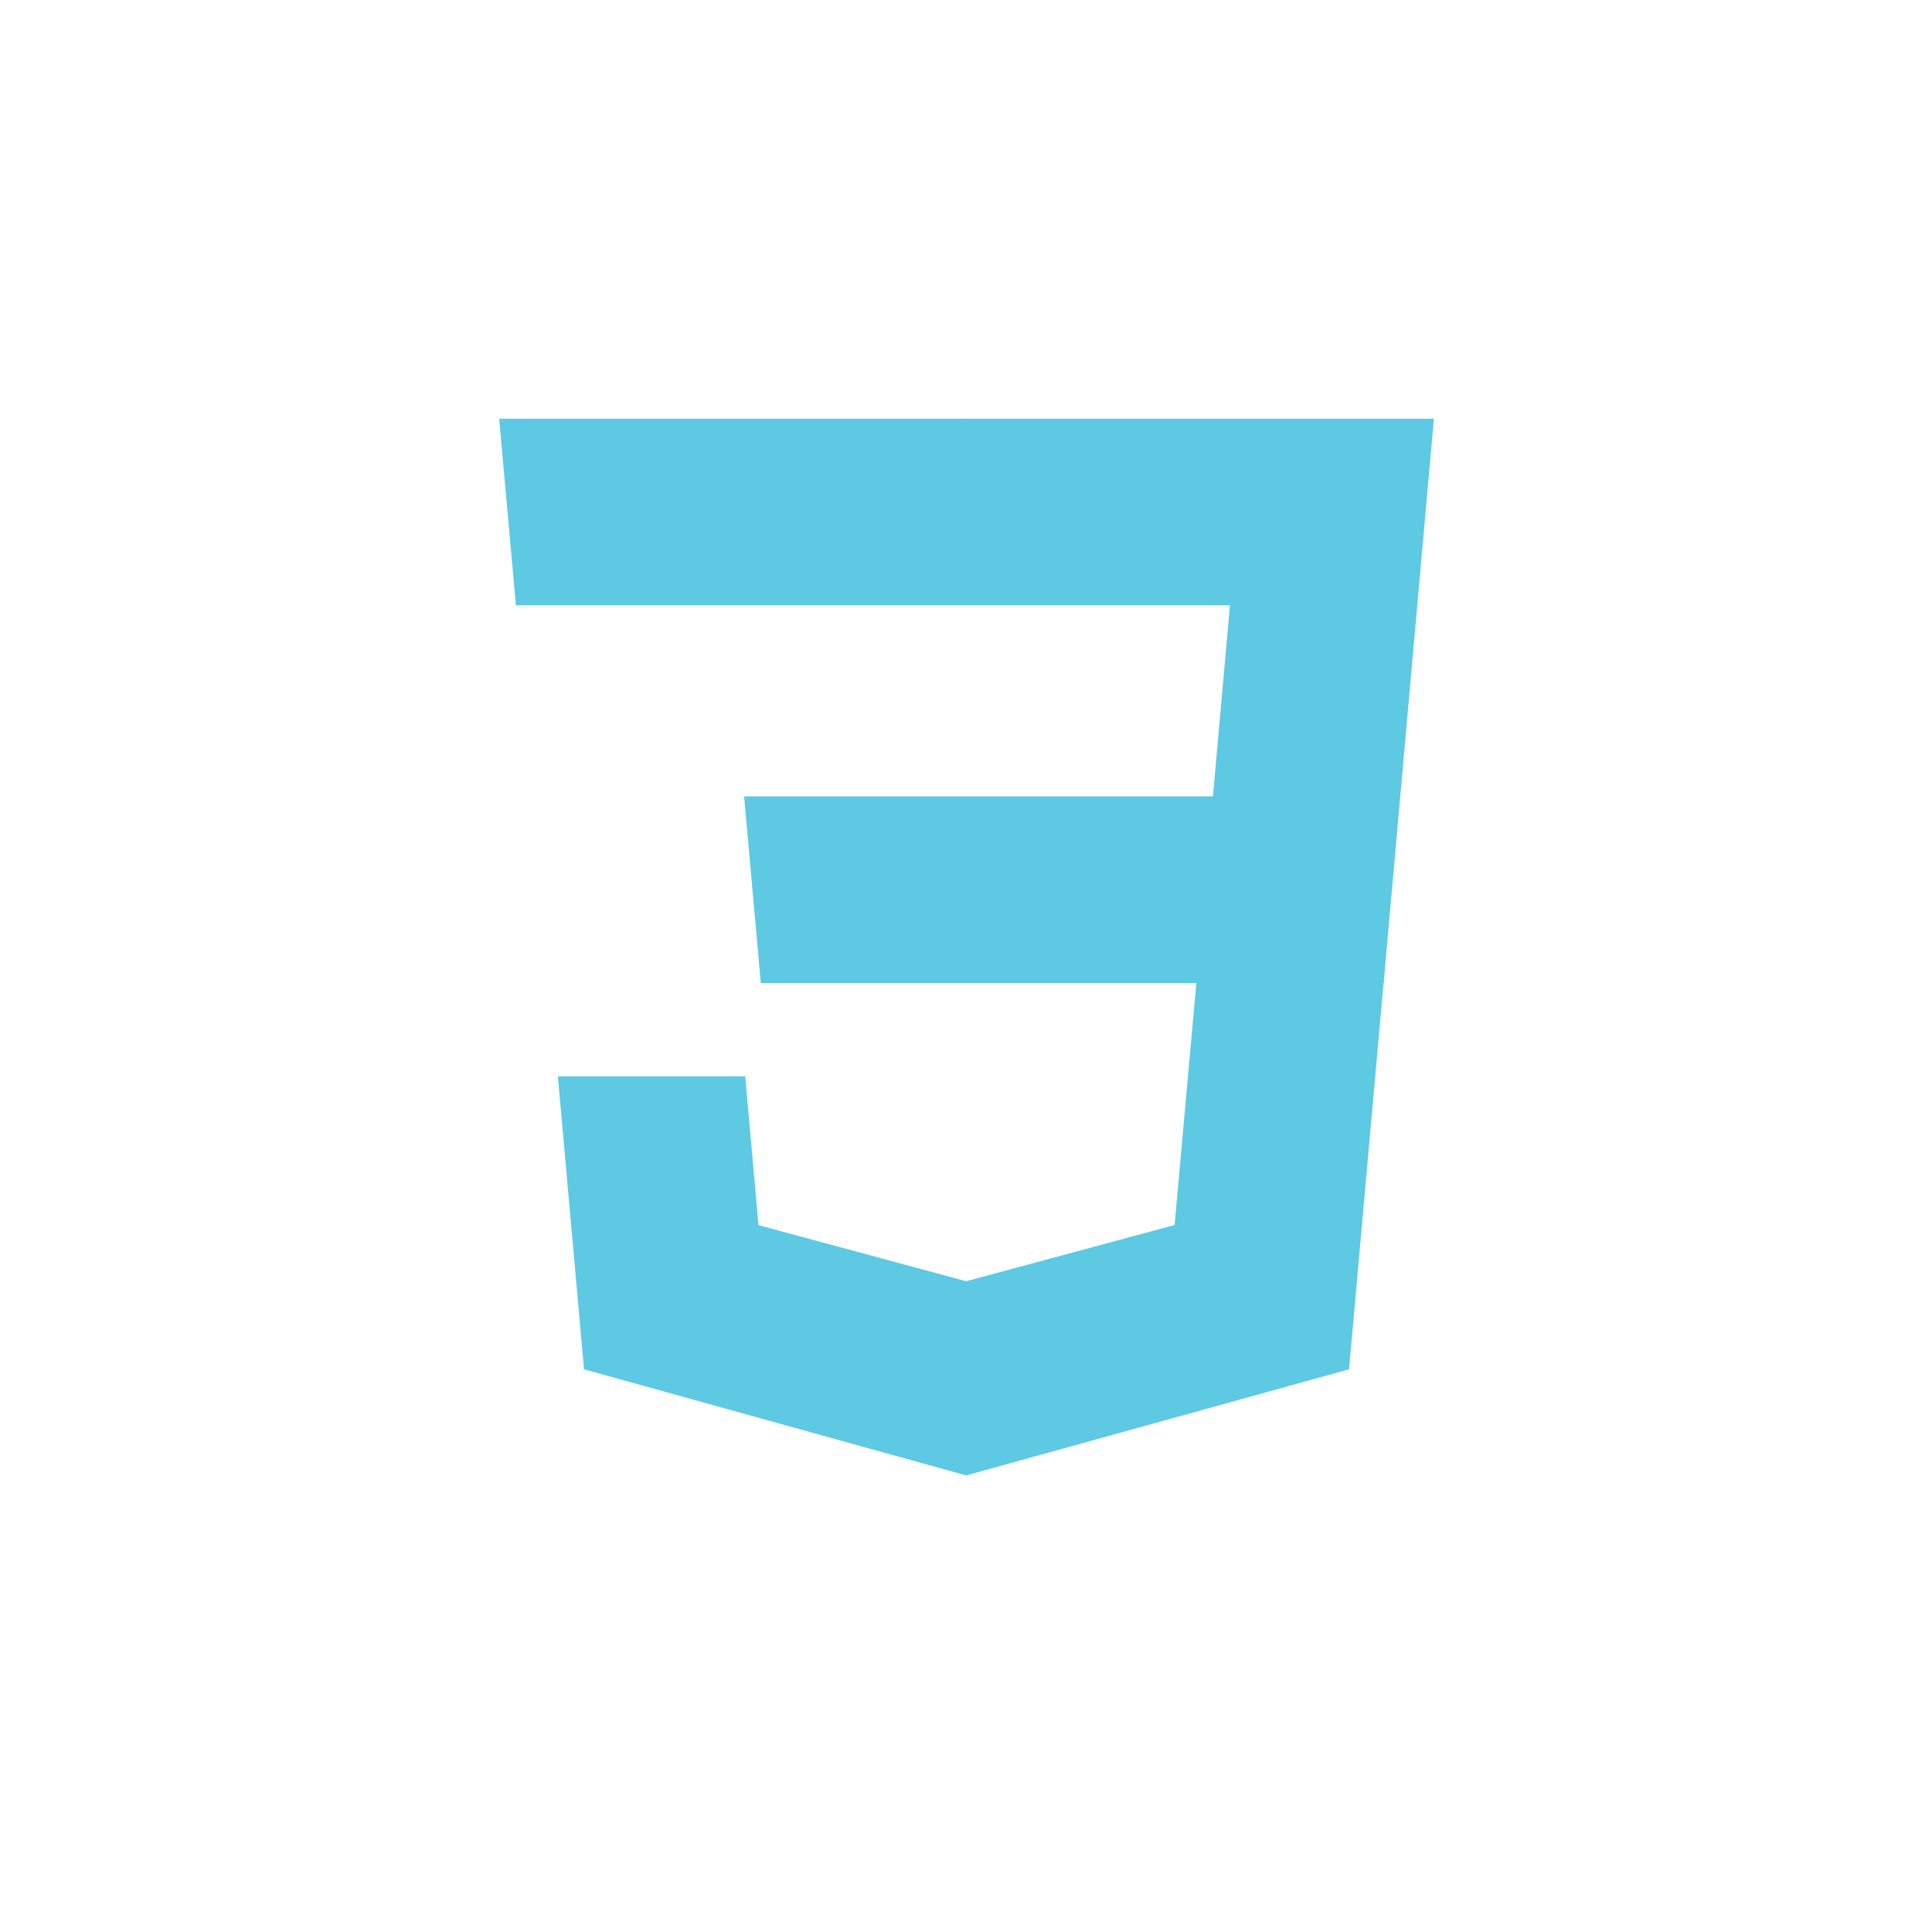 <svg xmlns="http://www.w3.org/2000/svg" viewBox="0 0 32 32">
    <title>file_type_css</title>
    <polygon points="5.902 27.201 3.656 2 28.344 2 26.095 27.197 15.985 30 5.902 27.201" style="fill:transparent"/>
    <polygon points="16 27.858 24.17 25.593 26.092 4.061 16 4.061 16 27.858" style="fill:transparent"/>
    <polygon
            points="16 13.191 20.09 13.191 20.372 10.026 16 10.026 16 6.935 16.011 6.935 23.75 6.935 23.676 7.764 22.917 16.282 16 16.282 16 13.191"
            style="fill:#5dc9e3"/>
    <polygon
            points="16.019 21.218 16.005 21.222 12.563 20.292 12.343 17.827 10.67 17.827 9.24 17.827 9.673 22.68 16.004 24.438 16.019 24.434 16.019 21.218"
            style="fill:#5dc9e3"/>
    <polygon
            points="19.827 16.151 19.455 20.29 16.008 21.22 16.008 24.436 22.344 22.68 22.391 22.158 22.928 16.151 19.827 16.151"
            style="fill:#5dc9e3"/>
    <polygon
            points="16.011 6.935 16.011 8.855 16.011 10.018 16.011 10.026 8.555 10.026 8.555 10.026 8.545 10.026 8.483 9.331 8.342 7.764 8.268 6.935 16.011 6.935"
            style="fill:#5dc9e3"/>
    <polygon
            points="16 13.191 16 15.111 16 16.274 16 16.282 12.611 16.282 12.611 16.282 12.601 16.282 12.539 15.587 12.399 14.02 12.325 13.191 16 13.191"
            style="fill:#5dc9e3"/>
</svg>

